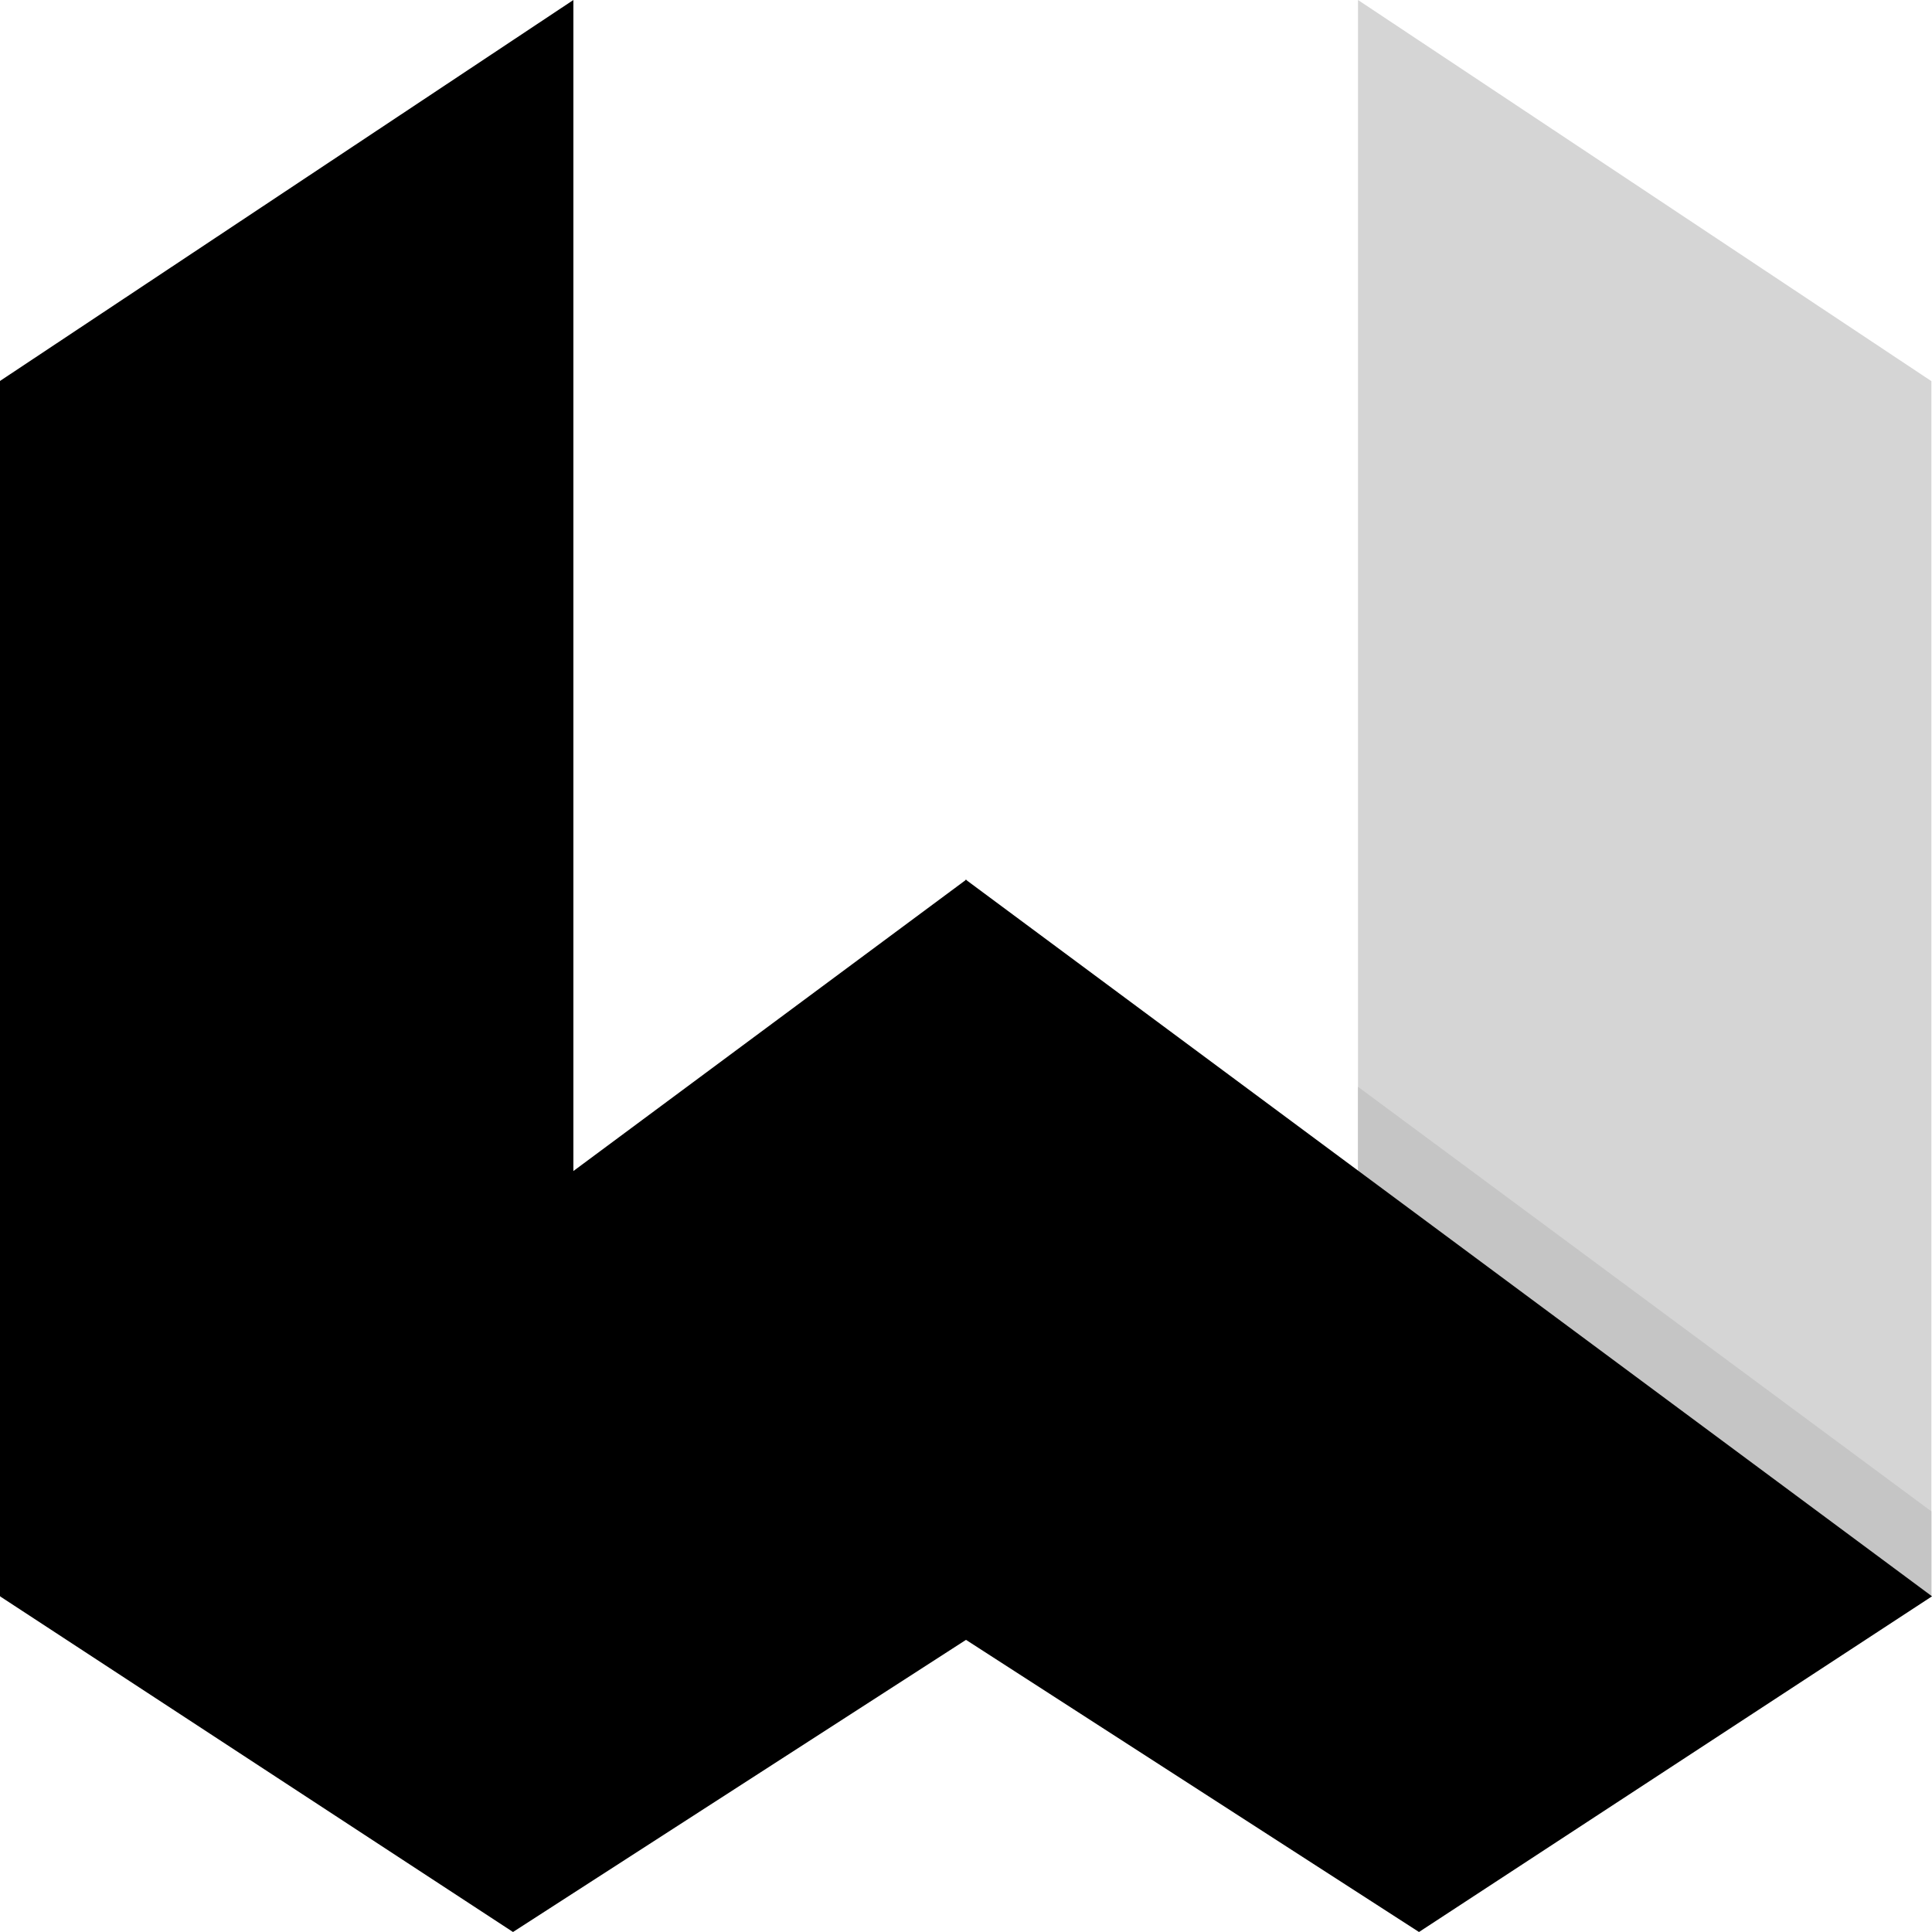 <svg xmlns="http://www.w3.org/2000/svg" viewBox="0 0 32 32" width="120" height="120">
  <path fill="#d5d5d5" d="m 26.554,23.438 5.436,3 0,-20.125 L 22.493,-5e-7 l 0,19.406 z"/>
  <path fill="#c5c5c5" d="m 26.554,23.438 5.436,3 0,-1.405 -9.497,-7.032 0,1.406 z" />
  <path d="M 9.497,-1.5e-6 0,6.31 0,26.44 6.123,23.438 9.497,19.407 z" />
  <path d="M 32,26.44 23.503,32 15.995,27.158 15.058,20.032 15.995,14.569 z" />
  <path d="M 0,26.44 8.497,32 l 7.508,-4.842 0,-12.589 z" />
</svg>

